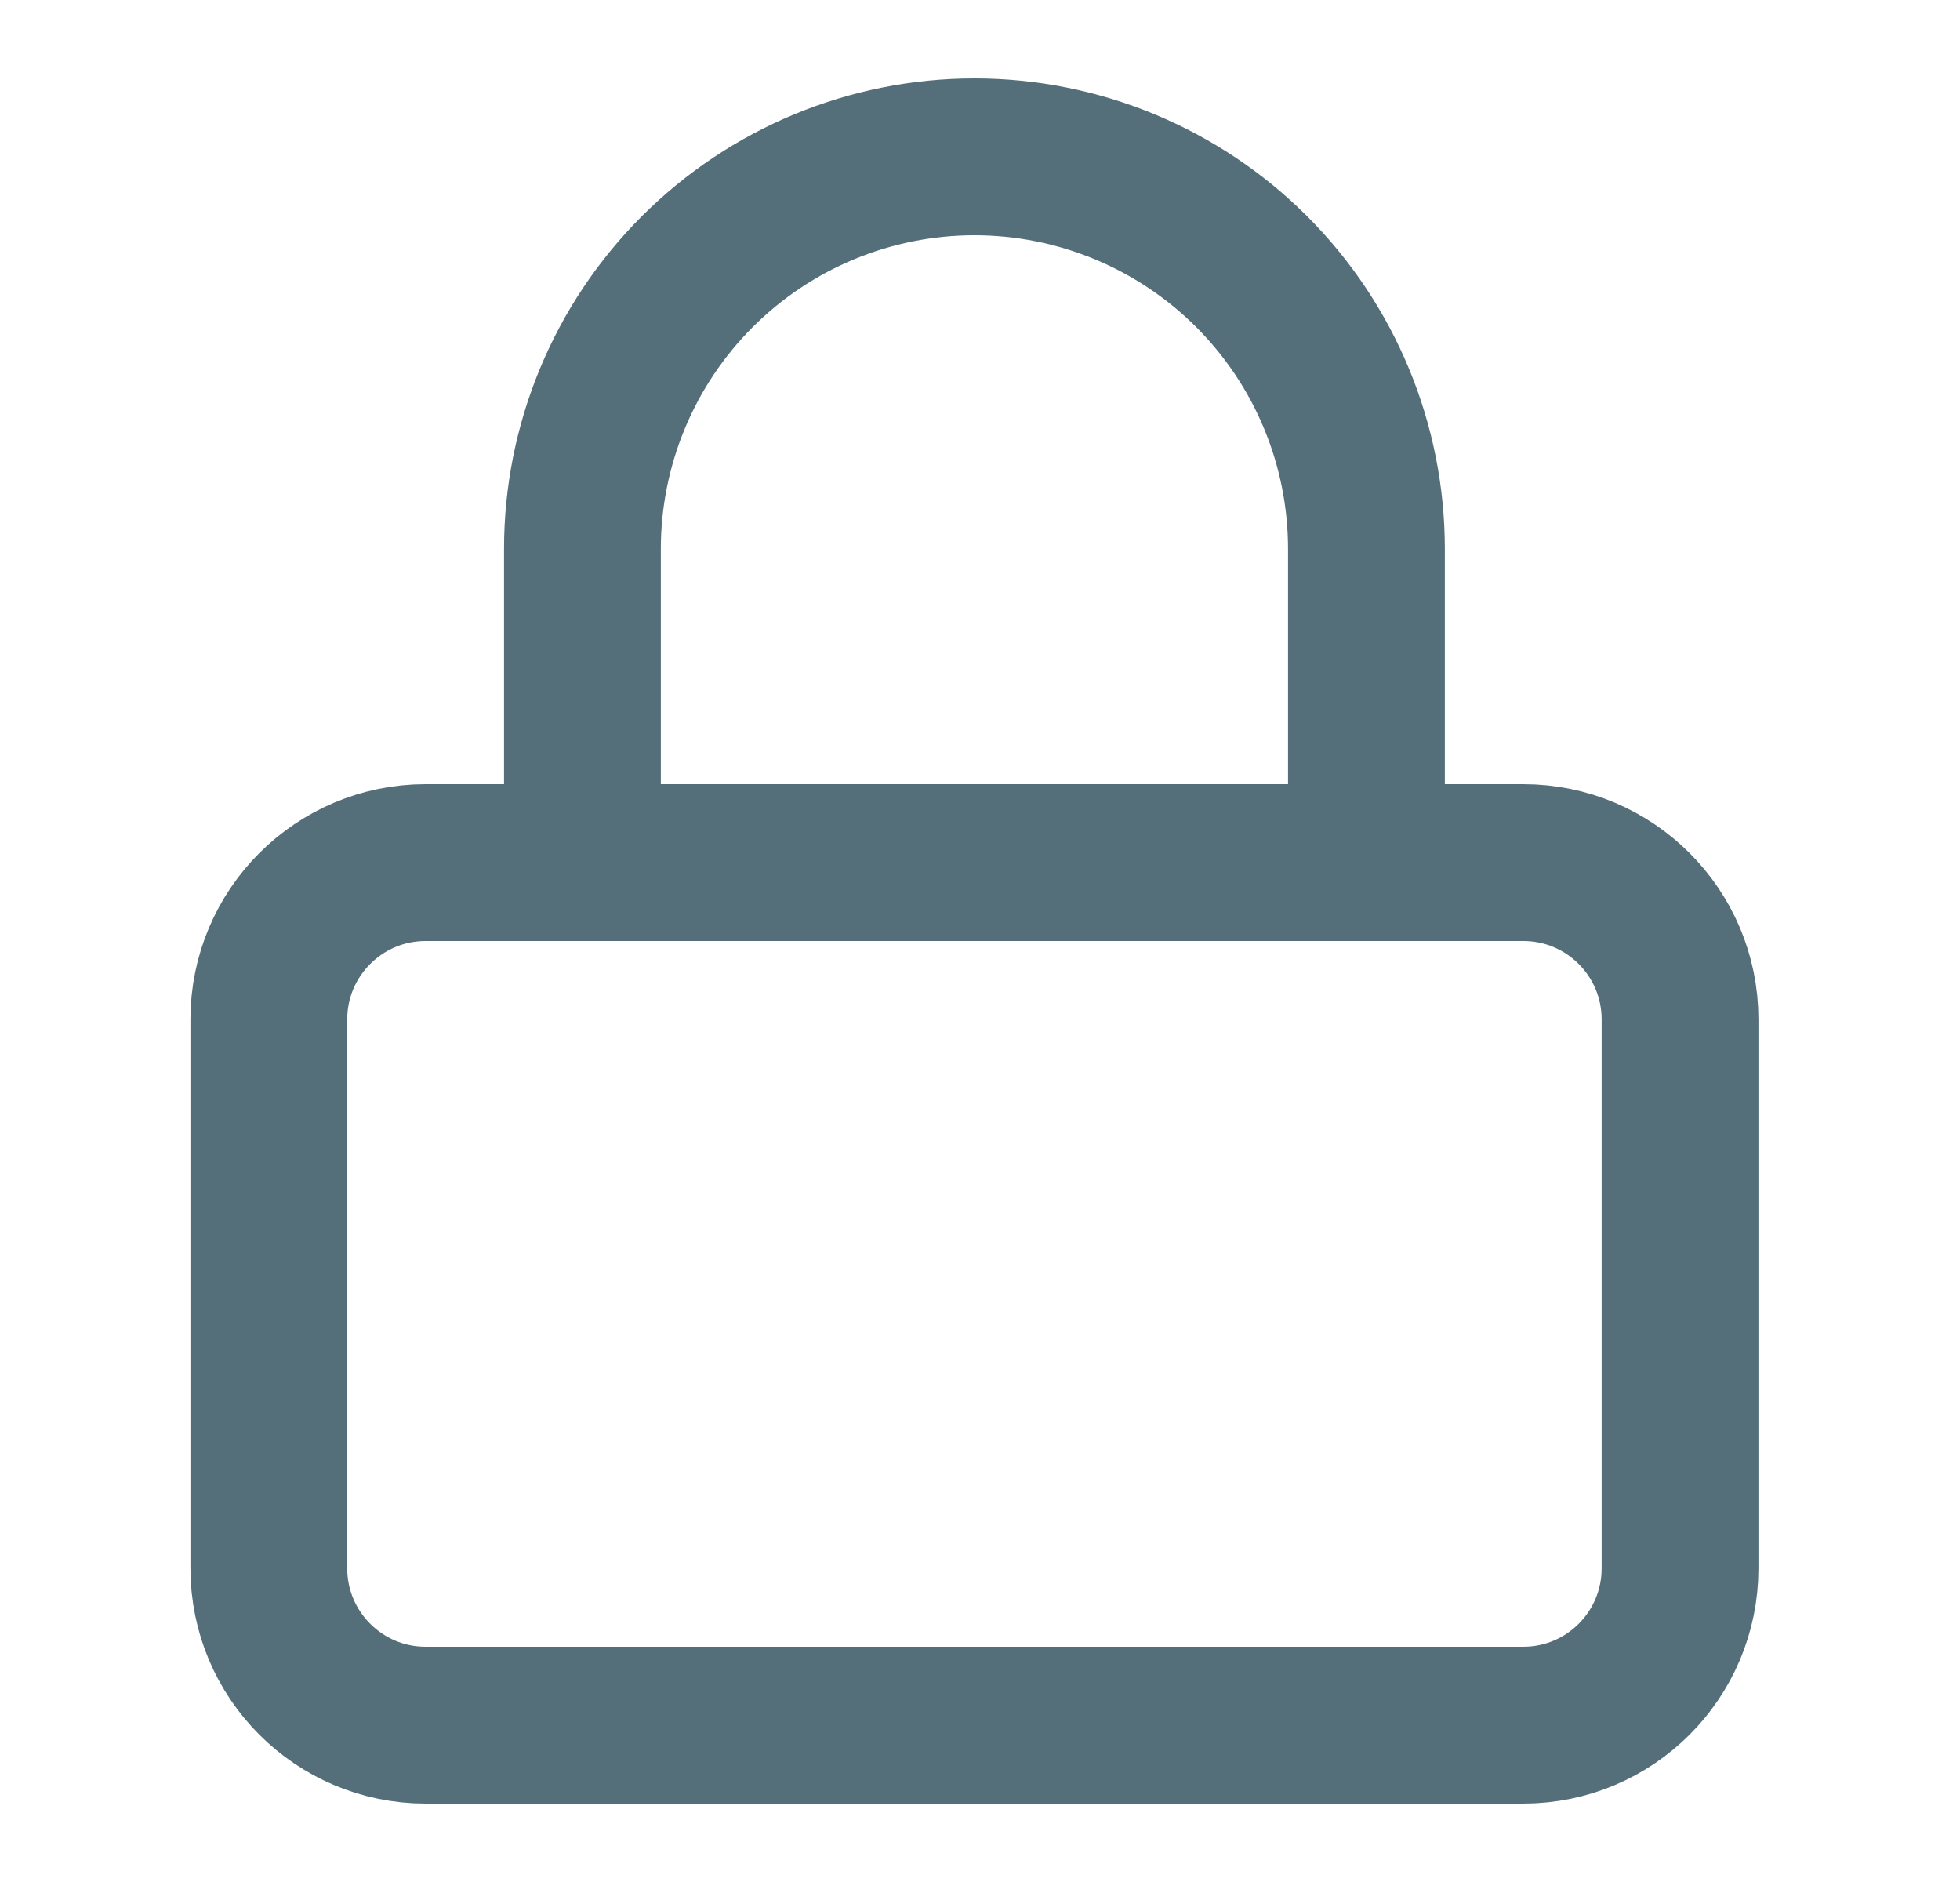 <svg width="25" height="24" viewBox="0 0 25 24" fill="none" xmlns="http://www.w3.org/2000/svg">
<path d="M19.429 11H5.429C4.325 11 3.429 11.895 3.429 13V20C3.429 21.105 4.325 22 5.429 22H19.429C20.534 22 21.429 21.105 21.429 20V13C21.429 11.895 20.534 11 19.429 11Z" stroke="#546E7A" stroke-width="2" stroke-linecap="round" stroke-linejoin="round"/>
<path d="M7.429 11V7C7.429 5.674 7.956 4.402 8.894 3.464C9.832 2.527 11.103 2 12.429 2C13.755 2 15.027 2.527 15.965 3.464C16.903 4.402 17.429 5.674 17.429 7V11" stroke="#546E7A" stroke-width="2" stroke-linecap="round" stroke-linejoin="round"/>
</svg>
